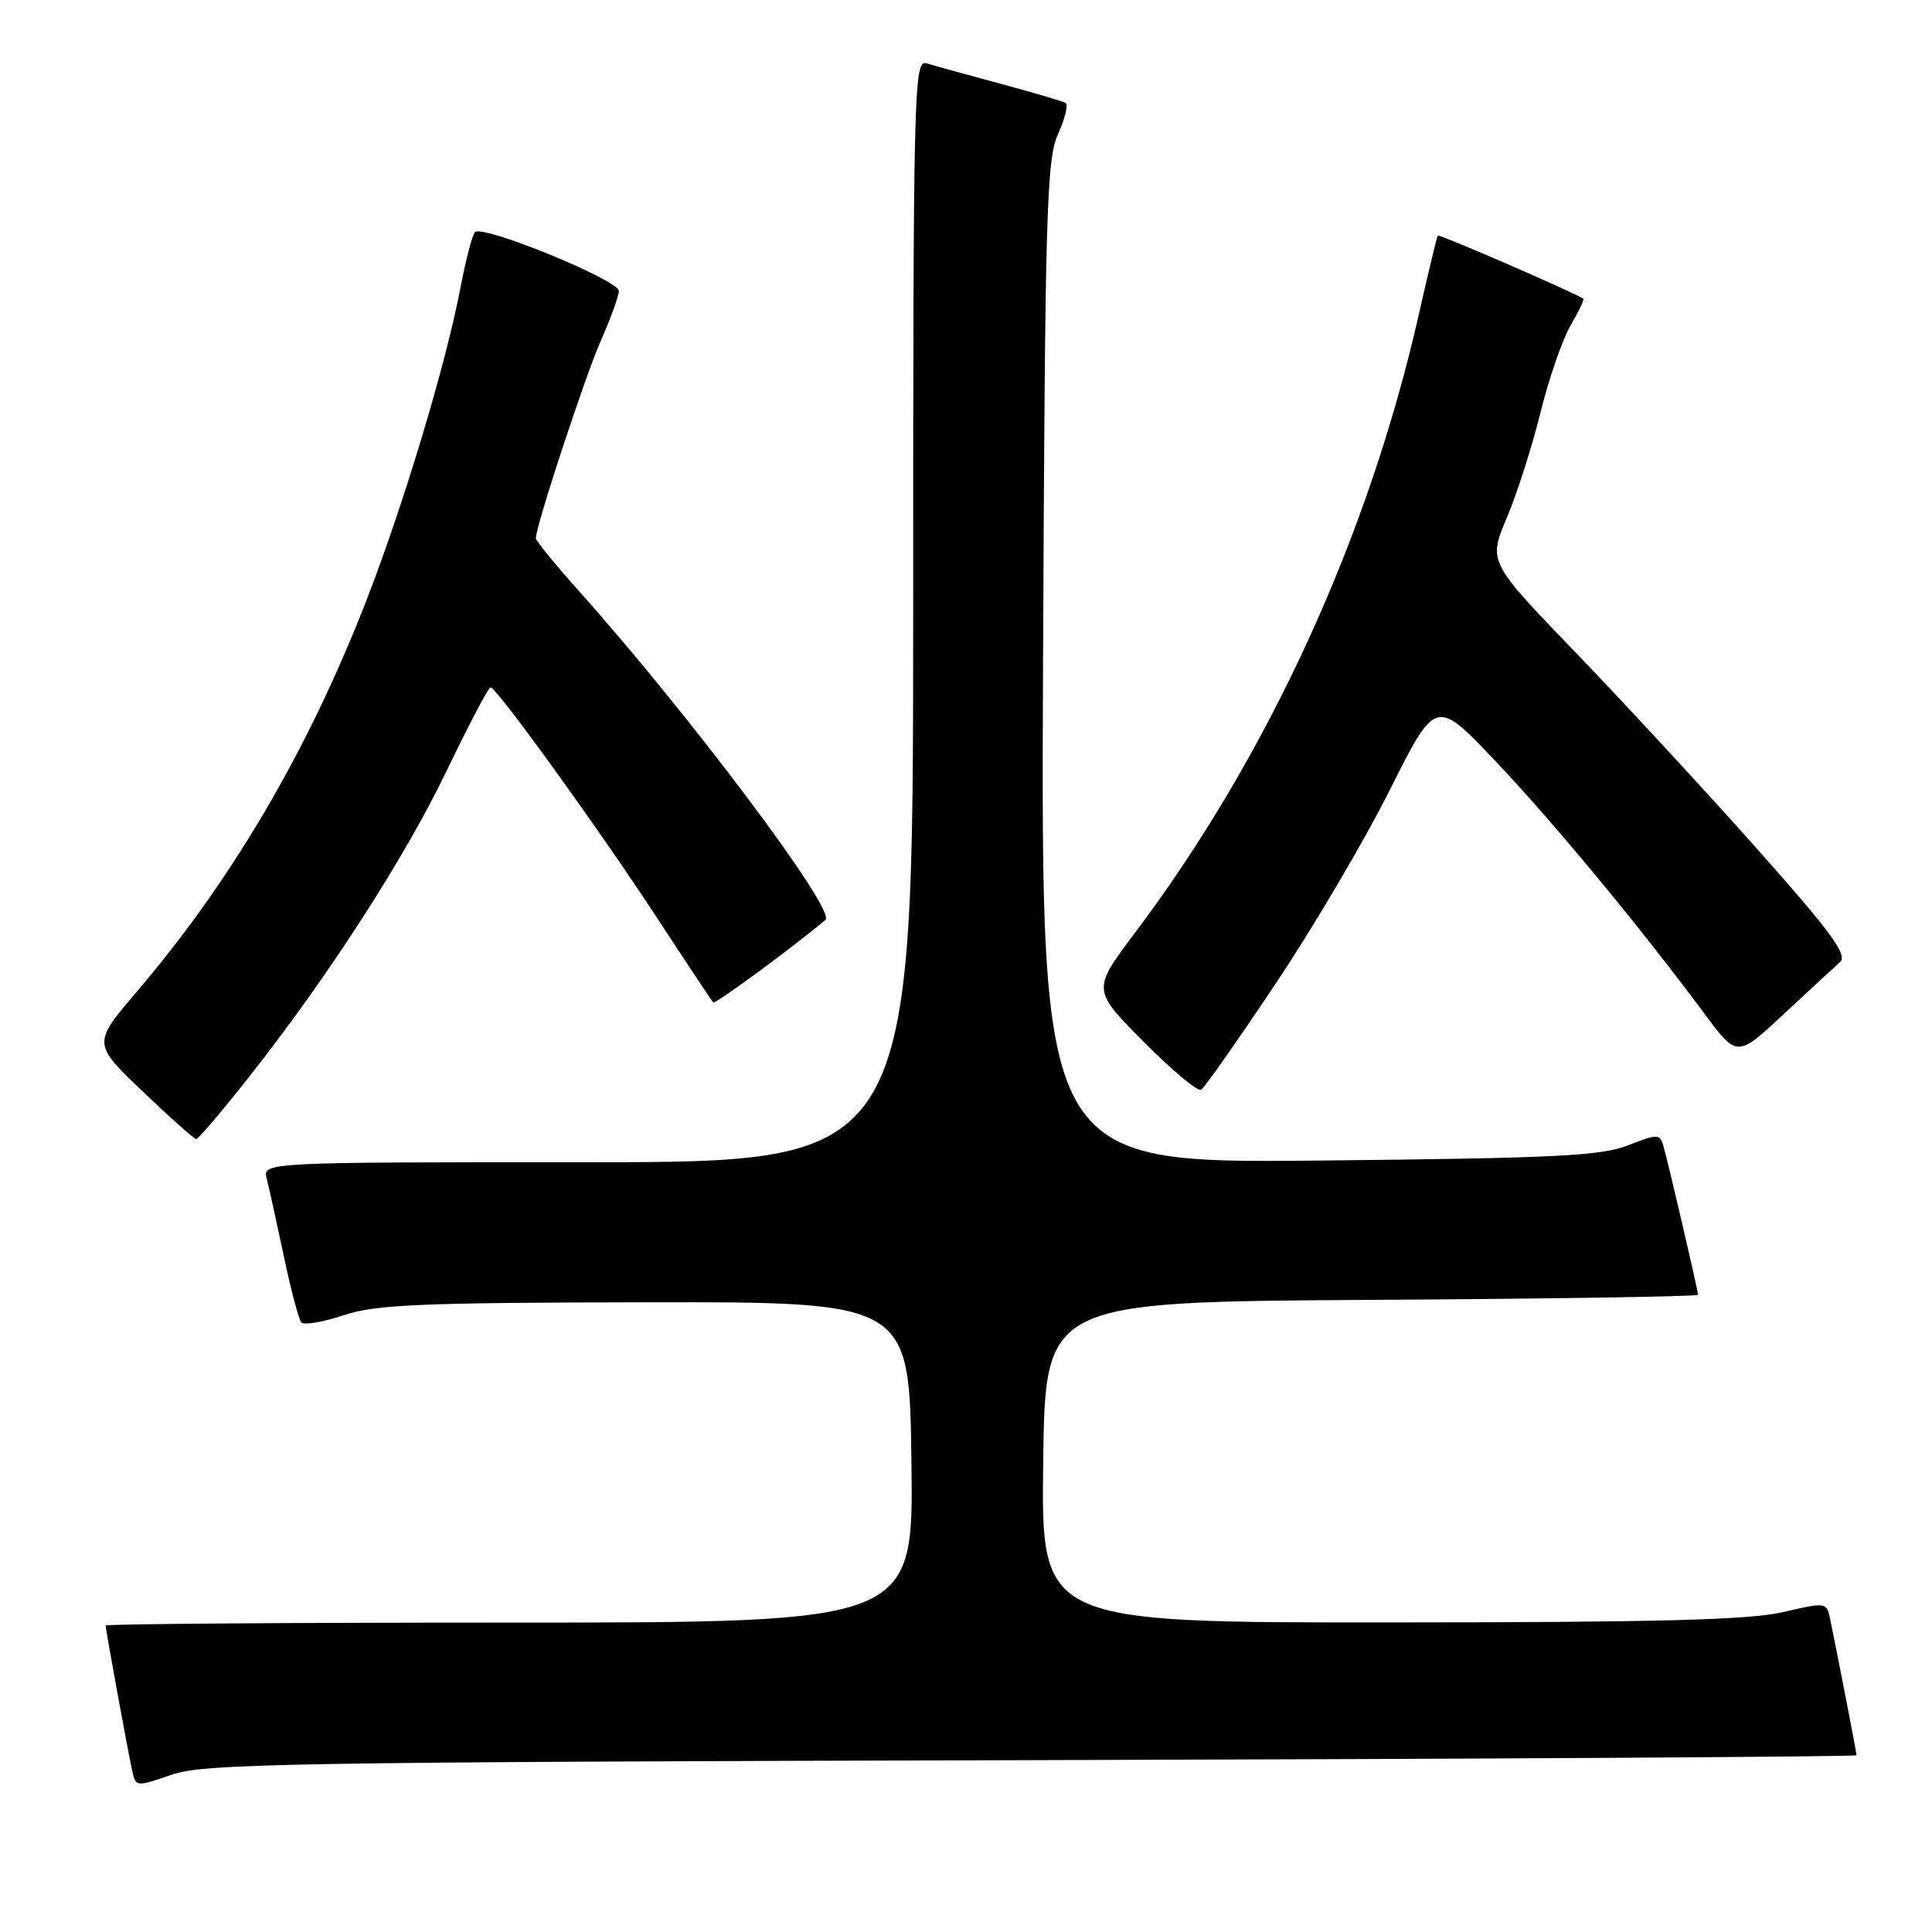 <?xml version="1.0" encoding="UTF-8" standalone="no"?>
<!DOCTYPE svg PUBLIC "-//W3C//DTD SVG 1.1//EN" "http://www.w3.org/Graphics/SVG/1.1/DTD/svg11.dtd" >
<svg xmlns="http://www.w3.org/2000/svg" xmlns:xlink="http://www.w3.org/1999/xlink" version="1.1" viewBox="0 0 256 256">
 <g >
 <path fill="currentColor"
d=" M 136.75 233.23 C 196.84 233.07 246.00 232.78 246.00 232.58 C 246.00 232.22 243.35 218.57 242.47 214.38 C 242.04 212.32 241.86 212.30 236.26 213.61 C 231.85 214.65 219.63 214.97 184.23 214.98 C 137.96 215.00 137.96 215.00 138.23 193.75 C 138.50 172.50 138.50 172.50 181.75 172.24 C 205.54 172.10 225.00 171.79 225.00 171.57 C 225.00 171.02 221.03 153.97 220.40 151.81 C 219.94 150.23 219.63 150.23 215.70 151.77 C 212.13 153.17 205.94 153.47 174.71 153.78 C 137.92 154.13 137.92 154.13 138.21 87.82 C 138.47 28.09 138.67 21.13 140.19 17.77 C 141.12 15.72 141.57 13.86 141.19 13.64 C 140.81 13.41 136.90 12.26 132.50 11.08 C 128.10 9.89 123.71 8.68 122.75 8.39 C 121.09 7.89 121.00 11.81 121.00 80.93 C 121.00 154.00 121.00 154.00 77.88 154.00 C 34.77 154.00 34.77 154.00 35.35 156.21 C 35.66 157.43 36.68 162.05 37.61 166.46 C 38.54 170.88 39.58 174.82 39.92 175.22 C 40.26 175.62 42.78 175.19 45.52 174.28 C 49.77 172.86 55.64 172.61 85.50 172.56 C 120.50 172.50 120.50 172.50 120.77 193.75 C 121.04 215.00 121.04 215.00 67.52 215.00 C 38.08 215.00 14.00 215.18 14.00 215.39 C 14.00 215.93 16.94 232.02 17.52 234.65 C 17.98 236.78 18.05 236.79 22.74 235.16 C 27.03 233.67 38.26 233.48 136.75 233.23 Z  M 32.85 142.89 C 43.35 129.61 53.64 113.69 59.22 102.06 C 62.13 96.02 64.72 91.08 65.00 91.08 C 65.79 91.07 79.09 109.47 86.98 121.50 C 90.94 127.55 94.33 132.65 94.51 132.83 C 94.77 133.10 105.45 125.24 109.38 121.88 C 110.83 120.65 91.36 94.69 76.62 78.21 C 73.53 74.75 71.00 71.65 71.00 71.32 C 71.00 69.70 77.52 49.88 79.61 45.15 C 80.93 42.18 82.00 39.21 82.00 38.55 C 82.00 37.11 63.86 29.70 62.93 30.76 C 62.57 31.17 61.72 34.42 61.04 38.00 C 59.10 48.22 53.43 67.06 48.45 79.82 C 40.72 99.61 30.67 116.70 18.14 131.38 C 12.27 138.27 12.27 138.27 18.88 144.60 C 22.52 148.08 25.73 150.93 26.00 150.93 C 26.27 150.93 29.36 147.31 32.85 142.89 Z  M 169.03 130.34 C 174.02 122.88 180.83 111.32 184.17 104.65 C 190.25 92.53 190.25 92.53 198.12 100.81 C 205.84 108.95 217.31 122.81 225.85 134.32 C 230.17 140.14 230.17 140.14 236.34 134.39 C 239.73 131.23 243.09 128.12 243.81 127.48 C 244.86 126.54 242.65 123.53 232.75 112.40 C 225.95 104.76 215.17 93.09 208.79 86.47 C 197.20 74.45 197.20 74.45 199.66 68.61 C 201.02 65.40 203.03 59.11 204.13 54.63 C 205.24 50.16 207.03 44.98 208.11 43.12 C 209.19 41.27 209.95 39.67 209.79 39.57 C 208.28 38.62 190.69 30.99 190.52 31.21 C 190.40 31.37 189.28 36.00 188.04 41.50 C 181.35 71.12 168.02 100.18 150.37 123.63 C 144.71 131.15 144.71 131.15 151.53 138.03 C 155.28 141.81 158.72 144.68 159.16 144.40 C 159.61 144.12 164.05 137.80 169.03 130.34 Z "/>
</g>
</svg>